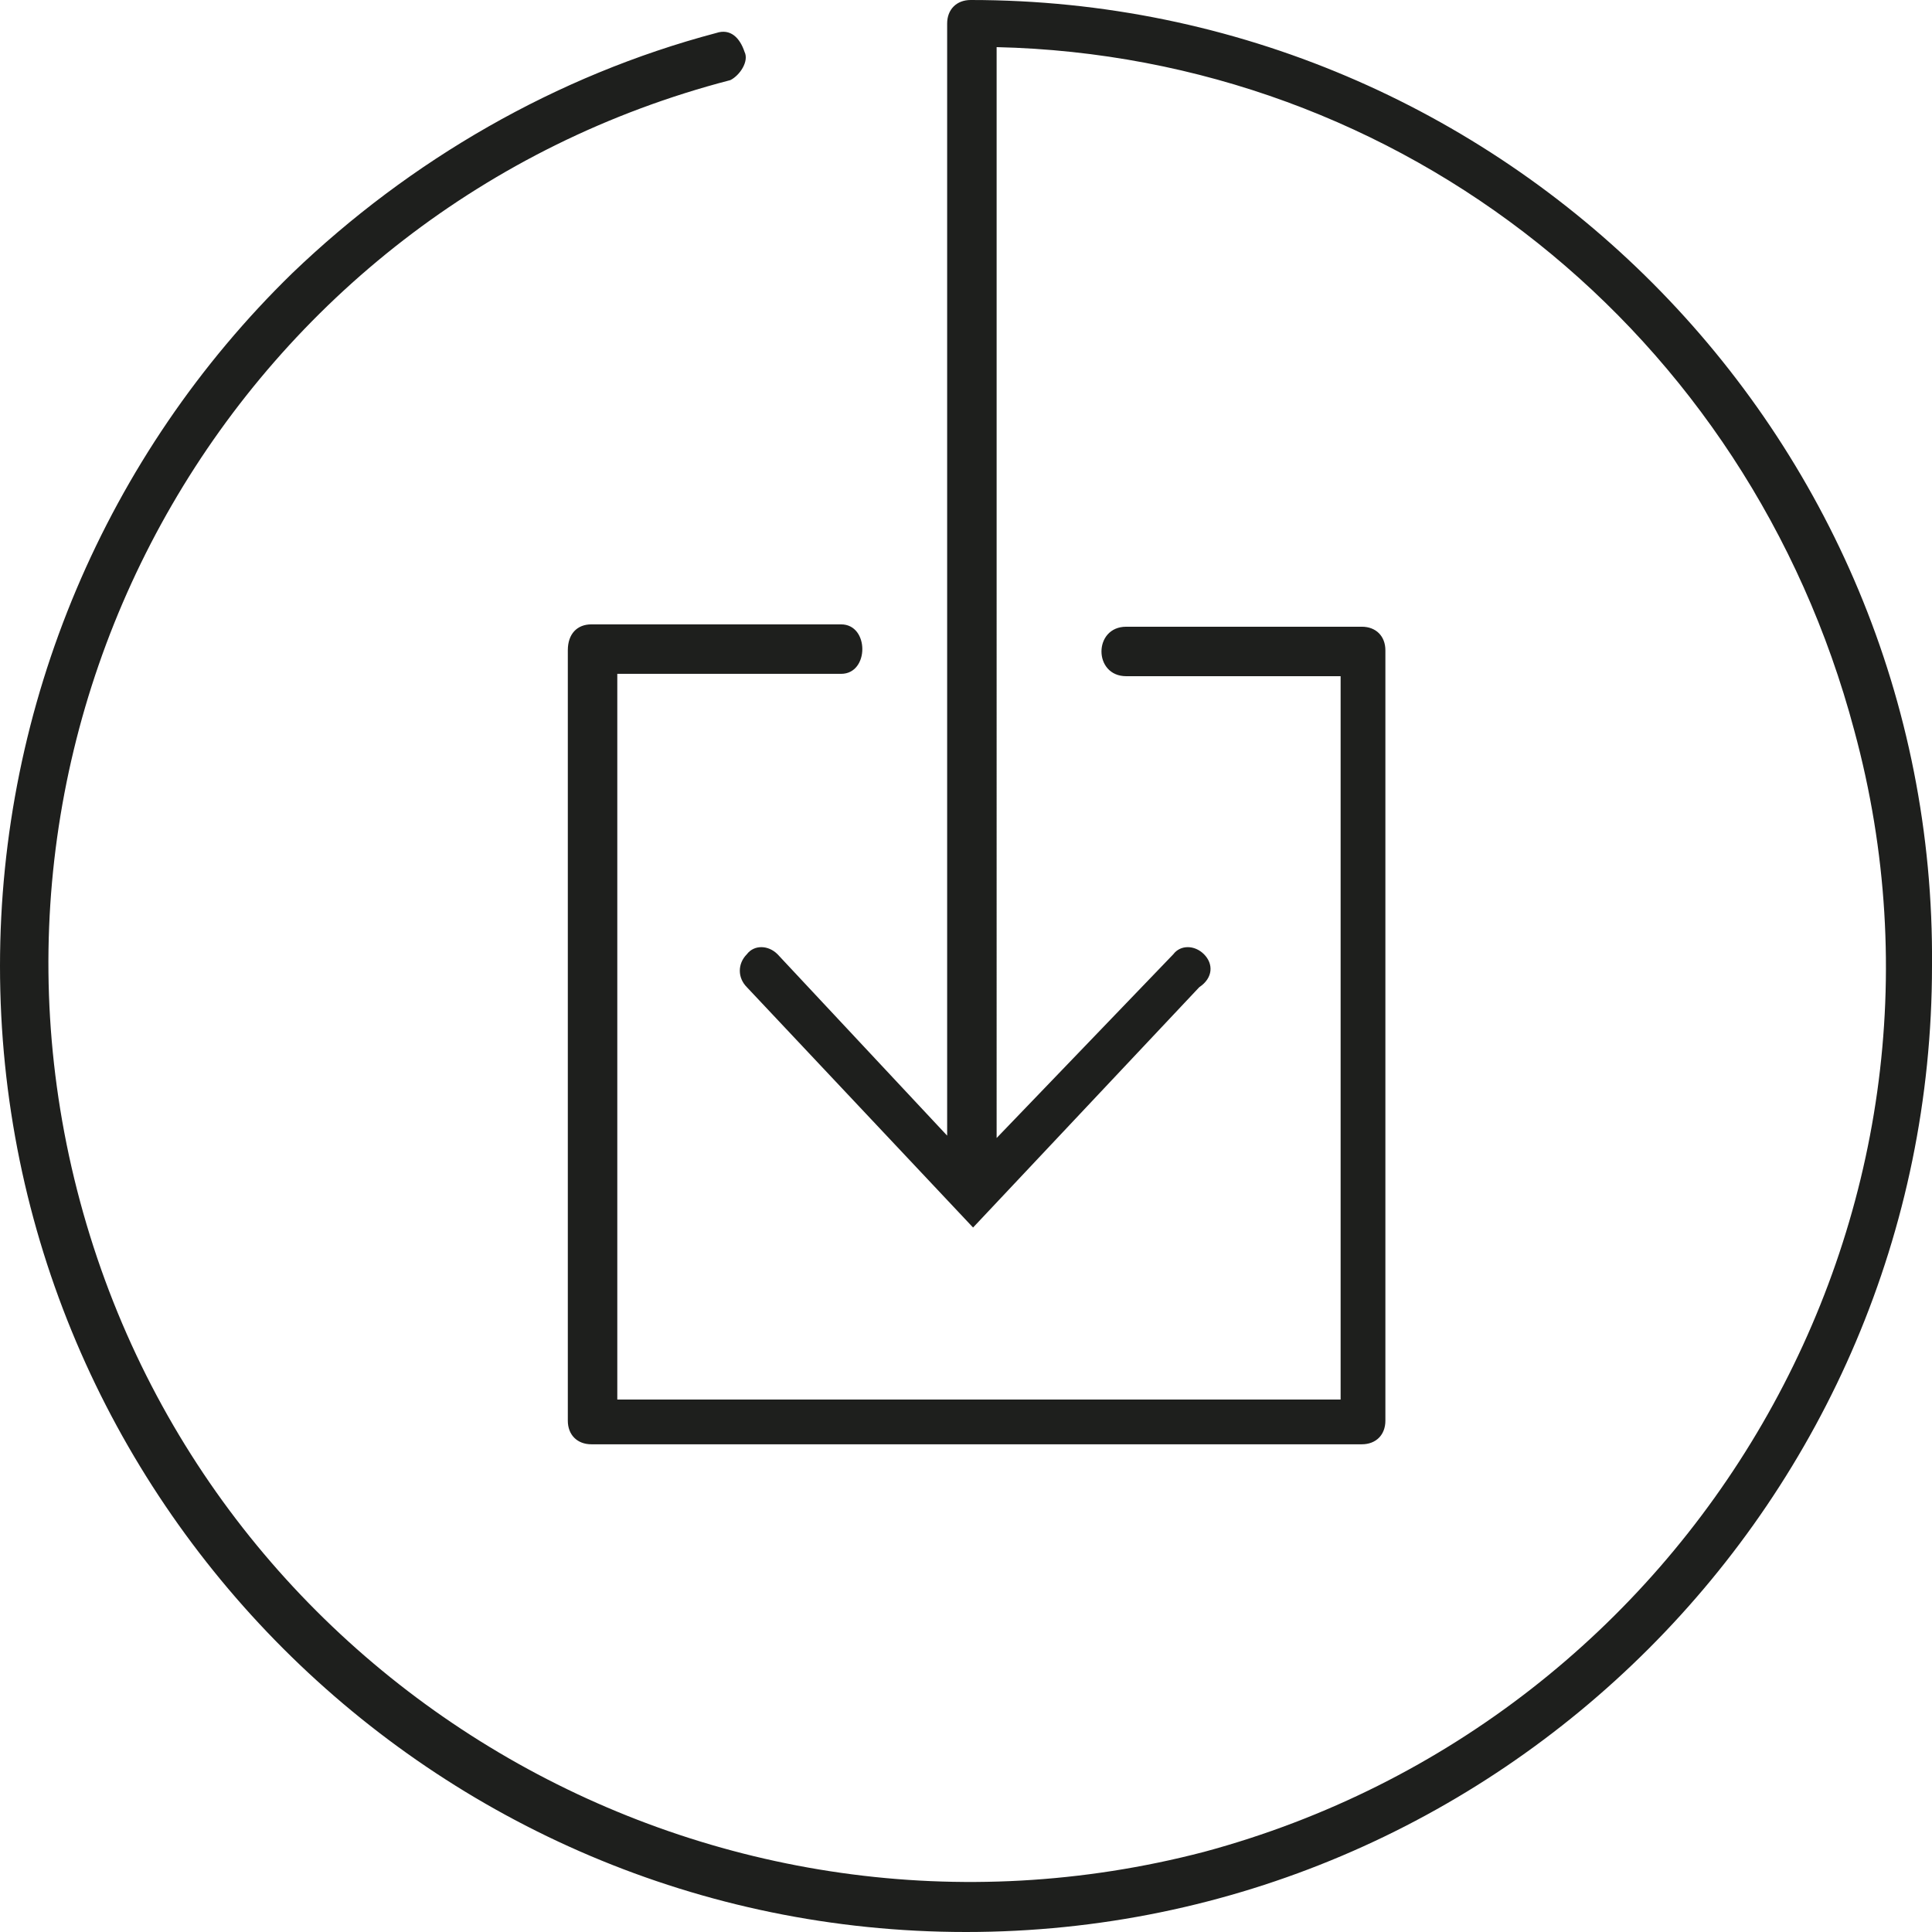 <svg xmlns="http://www.w3.org/2000/svg" xmlns:xlink="http://www.w3.org/1999/xlink"
	 viewBox="0 0 82 82">
<path fill="#1E1F1D" d="M24.1,27.6v32.7c0,0.6,0.4,1,1,1h32.7c0.6,0,1-0.4,1-1V27.6c0-0.6-0.4-1-1-1H47.8c-1.4,0-1.4,2.1,0,2.1h9.1
	v30.7H26.2V28.6h9.5c1.2,0,1.2-2.1,0-2.1H25.1C24.5,26.5,24.1,26.9,24.1,27.6"/>
<path mask="url(#b)" fill="#1E1F1D" d="M41.2,0L41.2,0c-0.6,0-1,0.4-1,1c0,0.1,0,0.2,0,0.3v46.9L33,40.5c-0.4-0.4-1-0.4-1.3,0
	c-0.4,0.4-0.4,1,0,1.4l9.6,10.2l9.6-10.2c0.6-0.4,0.6-1,0.2-1.4c-0.4-0.4-1-0.4-1.3,0l-7.5,7.8V2c17.2,0.4,31.9,12.1,36.4,29
	c5.6,20.6-6.8,42-27.6,47.6C30.4,84,9,71.8,3.4,51C-2.2,30.2,10.2,8.8,31,3.4c0.4-0.2,0.8-0.8,0.6-1.2c-0.2-0.6-0.6-1-1.2-0.8
	c-6.8,1.8-13,5.4-18,10.2C4.5,19.3,0,29.9,0,41c0,22.6,18.4,41,41,41c22.6,0,41-18.4,41-41C82.2,18.4,63.8,0,41.2,0"/>
</svg>
